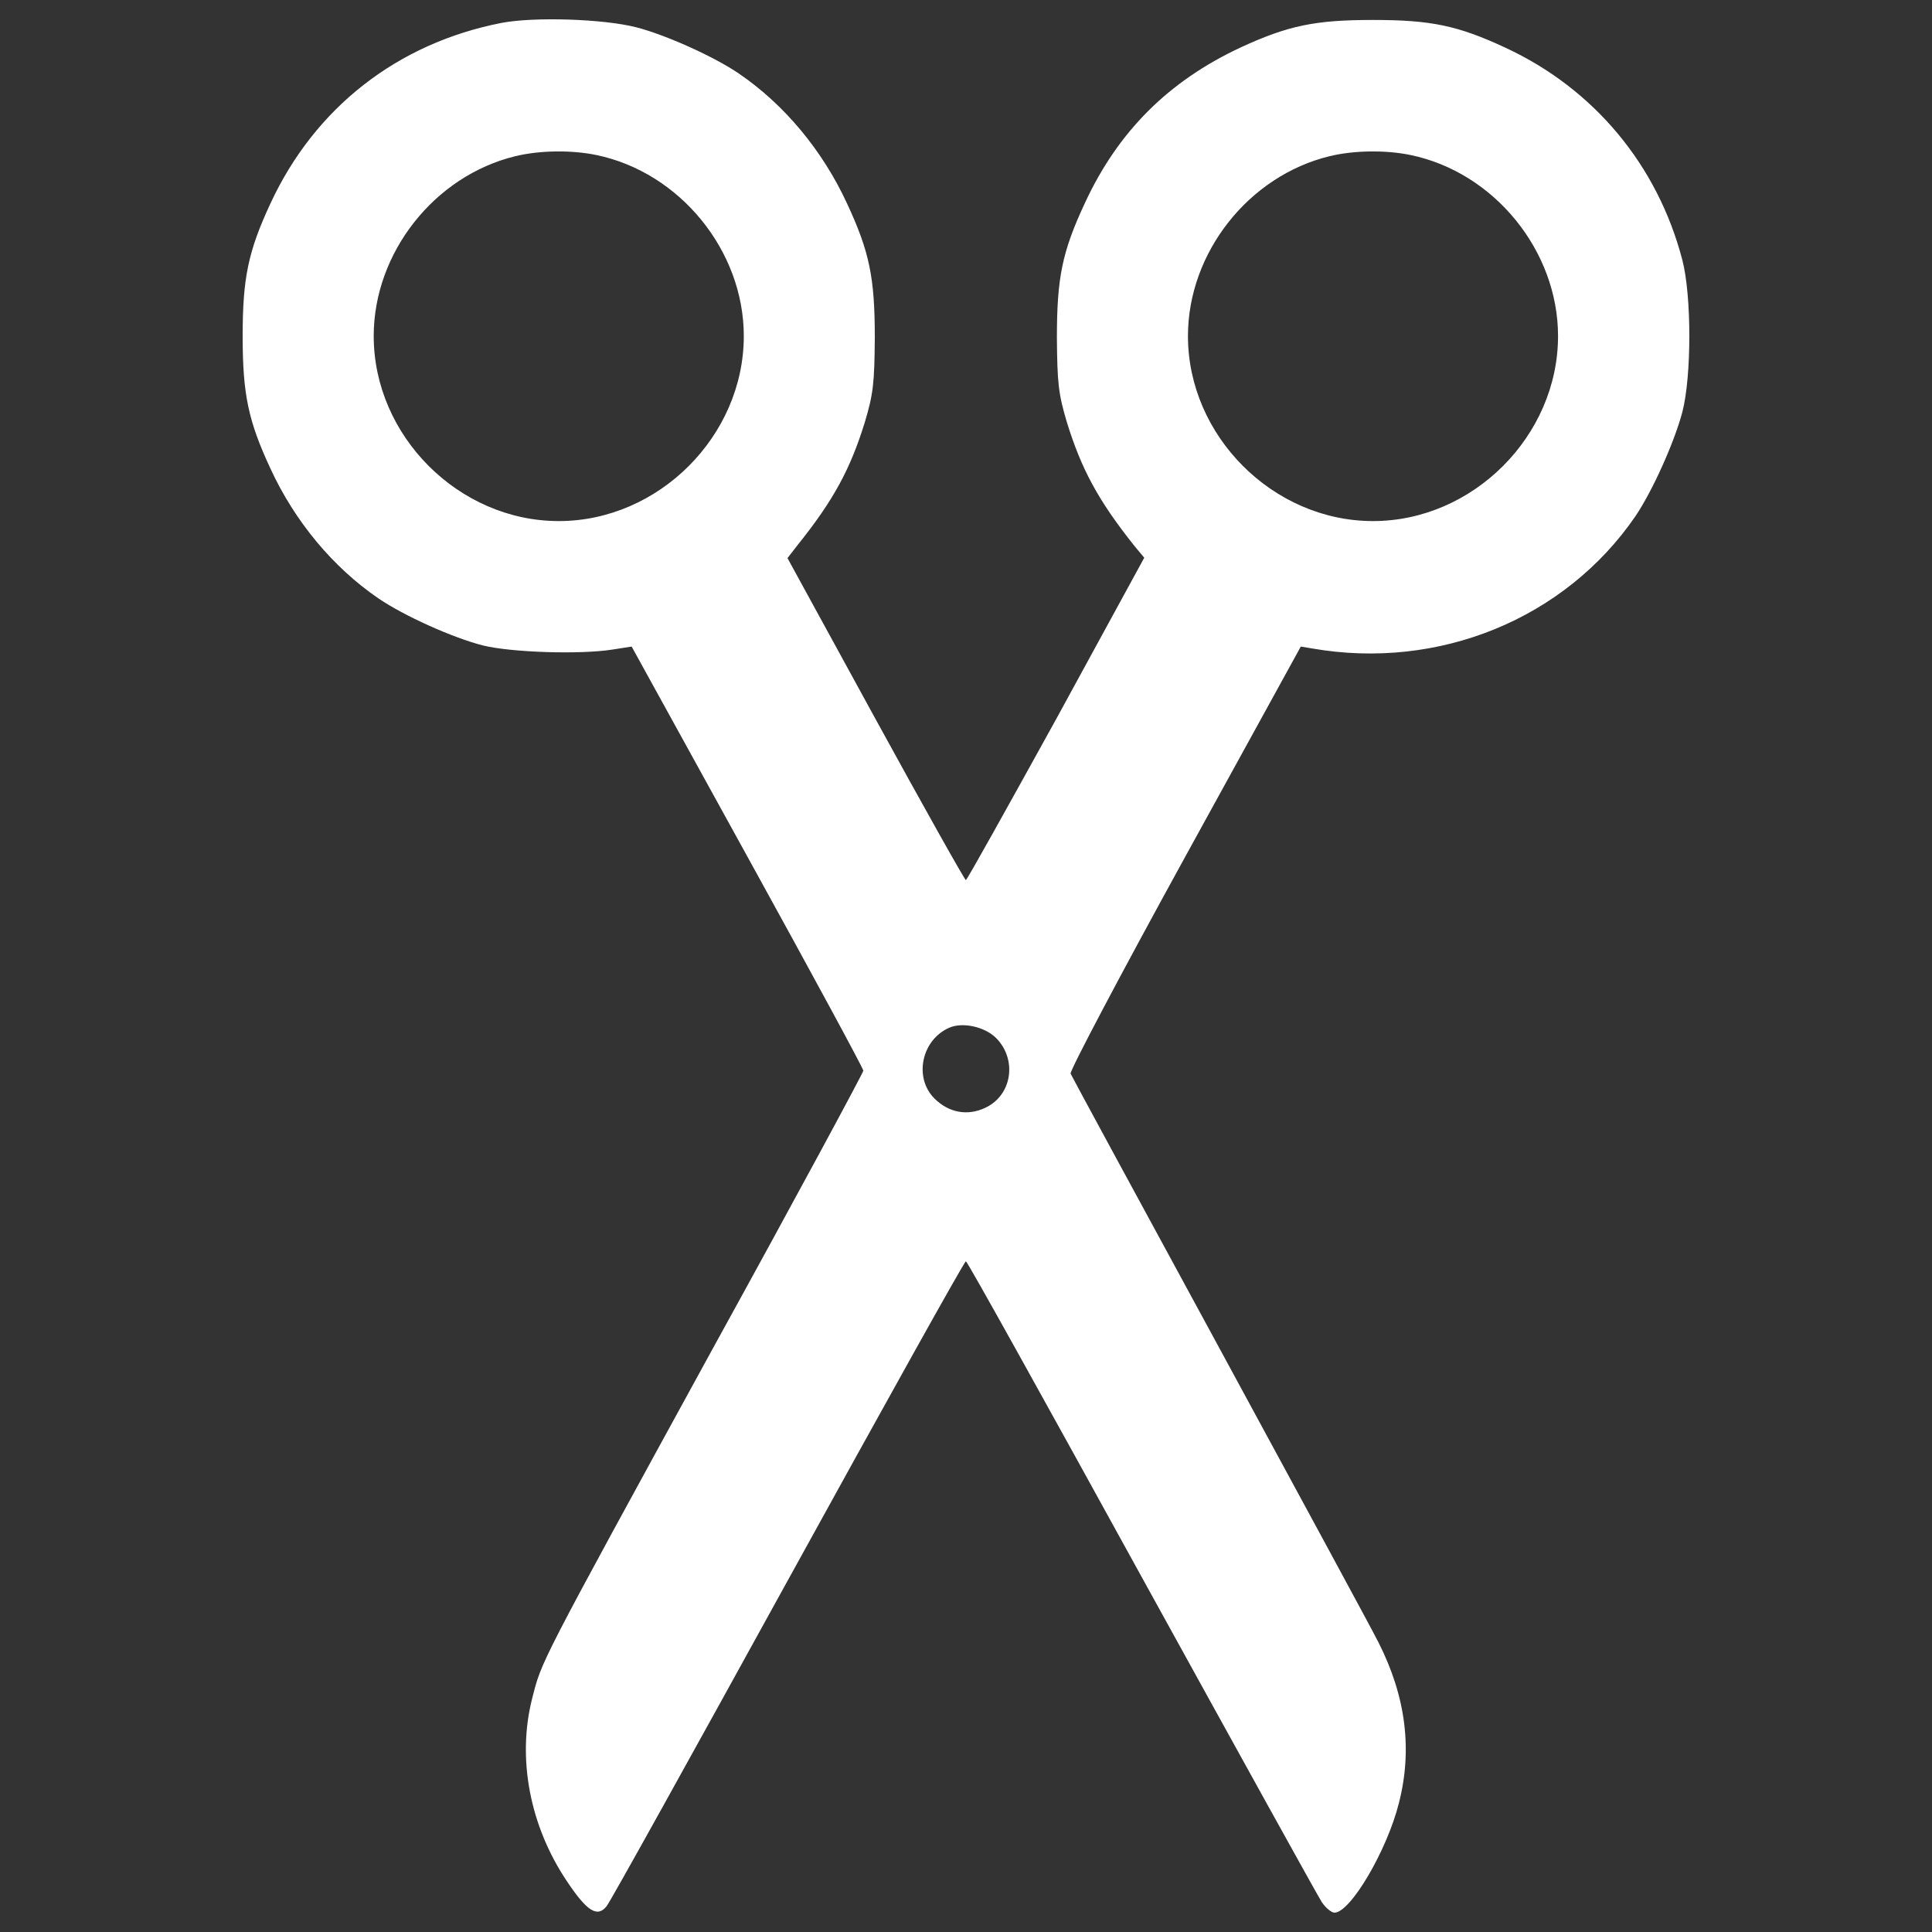 <?xml version="1.0" encoding="utf-8"?>
<!-- Svg Vector Icons : http://www.onlinewebfonts.com/icon -->
<!DOCTYPE svg PUBLIC "-//W3C//DTD SVG 1.1//EN" "http://www.w3.org/Graphics/SVG/1.1/DTD/svg11.dtd">
<svg version="1.1" xmlns="http://www.w3.org/2000/svg" xmlns:xlink="http://www.w3.org/1999/xlink" x="0px" y="0px" fill="#fff" viewBox="0 0 1000 1000" enable-background="new 0 0 1000 1000" xml:space="preserve">
<rect x="0" y="0" width="1000" height="1000" fill="#333333" stroke="none"/>
<g><g transform="translate(0,512) scale(0.1,-0.1)"><path d="M2595.1,5001.3c-538.3-105.4-965.5-438.7-1195.4-934.8c-114.9-247.1-143.7-385-143.7-685.8c0-300.8,28.7-438.7,143.7-685.8c126.4-273.9,323.8-511.5,559.4-672.4c132.2-90,383.1-203.1,540.2-243.3c147.5-36.4,503.8-47.9,672.4-21.1l97.7,15.3L3869,685.4c329.5-597.7,599.6-1095.7,599.6-1107.2c0-9.6-346.7-653.2-772-1425.2c-923.3-1685.8-890.8-1626.4-942.5-1825.6c-78.5-310.3-11.5-659,180.1-944.4c103.4-155.2,157.1-189.7,205-130.3c17.2,19.2,438.7,779.7,938.7,1687.7c500,908,913.8,1651.3,921.4,1651.3s415.7-735.6,910-1634.1c494.2-896.5,913.7-1655.1,932.9-1683.9c21.1-30.6,49.8-53.6,65.1-53.6c82.4,0,272,321.8,333.3,567c70.9,275.9,36.4,551.7-105.4,831.4c-38.3,76.6-411.9,764.4-827.6,1530.6C5892-1086.6,5547.2-450.6,5541.4-437.2c-5.7,13.4,260.5,517.2,590,1116.8l601.5,1093.8l57.5-9.6c657-114.9,1310.3,153.3,1674.3,683.9C8552.8,2578,8665.9,2829,8708,2988c47.9,185.8,47.9,599.6,0,785.4c-128.3,492.3-457.8,886.9-915.7,1099.6c-247.1,114.9-385,143.7-685.8,143.7c-298.8,0-438.7-28.7-683.9-141.8c-373.6-174.3-636-434.9-808.4-808.4c-116.9-250.9-143.7-385-143.7-695.4c1.9-233.7,7.7-289.3,51.7-436.8c74.7-241.4,160.9-402.3,344.8-634.1l55.6-67.1L5466.7,1398c-252.9-457.8-461.7-833.3-467.4-833.3s-216.5,375.5-467.4,833.3l-455.9,833.3l53.6,69c185.8,231.8,272,392.7,346.7,634.1c44.1,147.5,49.8,203,51.7,436.8c0,310.3-26.8,444.4-143.7,695.4c-126.4,273.9-323.7,511.5-559.4,672.4c-128.4,88.1-381.2,201.1-530.6,239.5C3123.9,5022.4,2763.7,5033.9,2595.1,5001.3z M3087.5,4317.4c432.9-90,762.4-496.2,762.4-936.7c0-517.2-440.6-957.8-957.8-957.8s-957.8,440.6-957.8,957.8c0,431,314.2,829.5,733.7,931C2794.4,4342.3,2959.1,4344.2,3087.5,4317.4z M7301.9,4317.4c432.9-90,762.5-496.2,762.5-936.7c0-517.2-440.6-957.8-957.8-957.8s-957.8,440.6-957.8,957.8c0,431,314.2,829.5,733.7,931C7008.8,4342.3,7173.6,4344.2,7301.9,4317.4z M5156.4-253.3c109.2-111.1,82.4-295-55.6-360.1c-91.9-44.1-189.6-26.8-264.4,47.9c-107.3,107.3-67,302.7,76.6,365.9C4982-169,5097-193.9,5156.4-253.3z"/></g></g>
</svg>